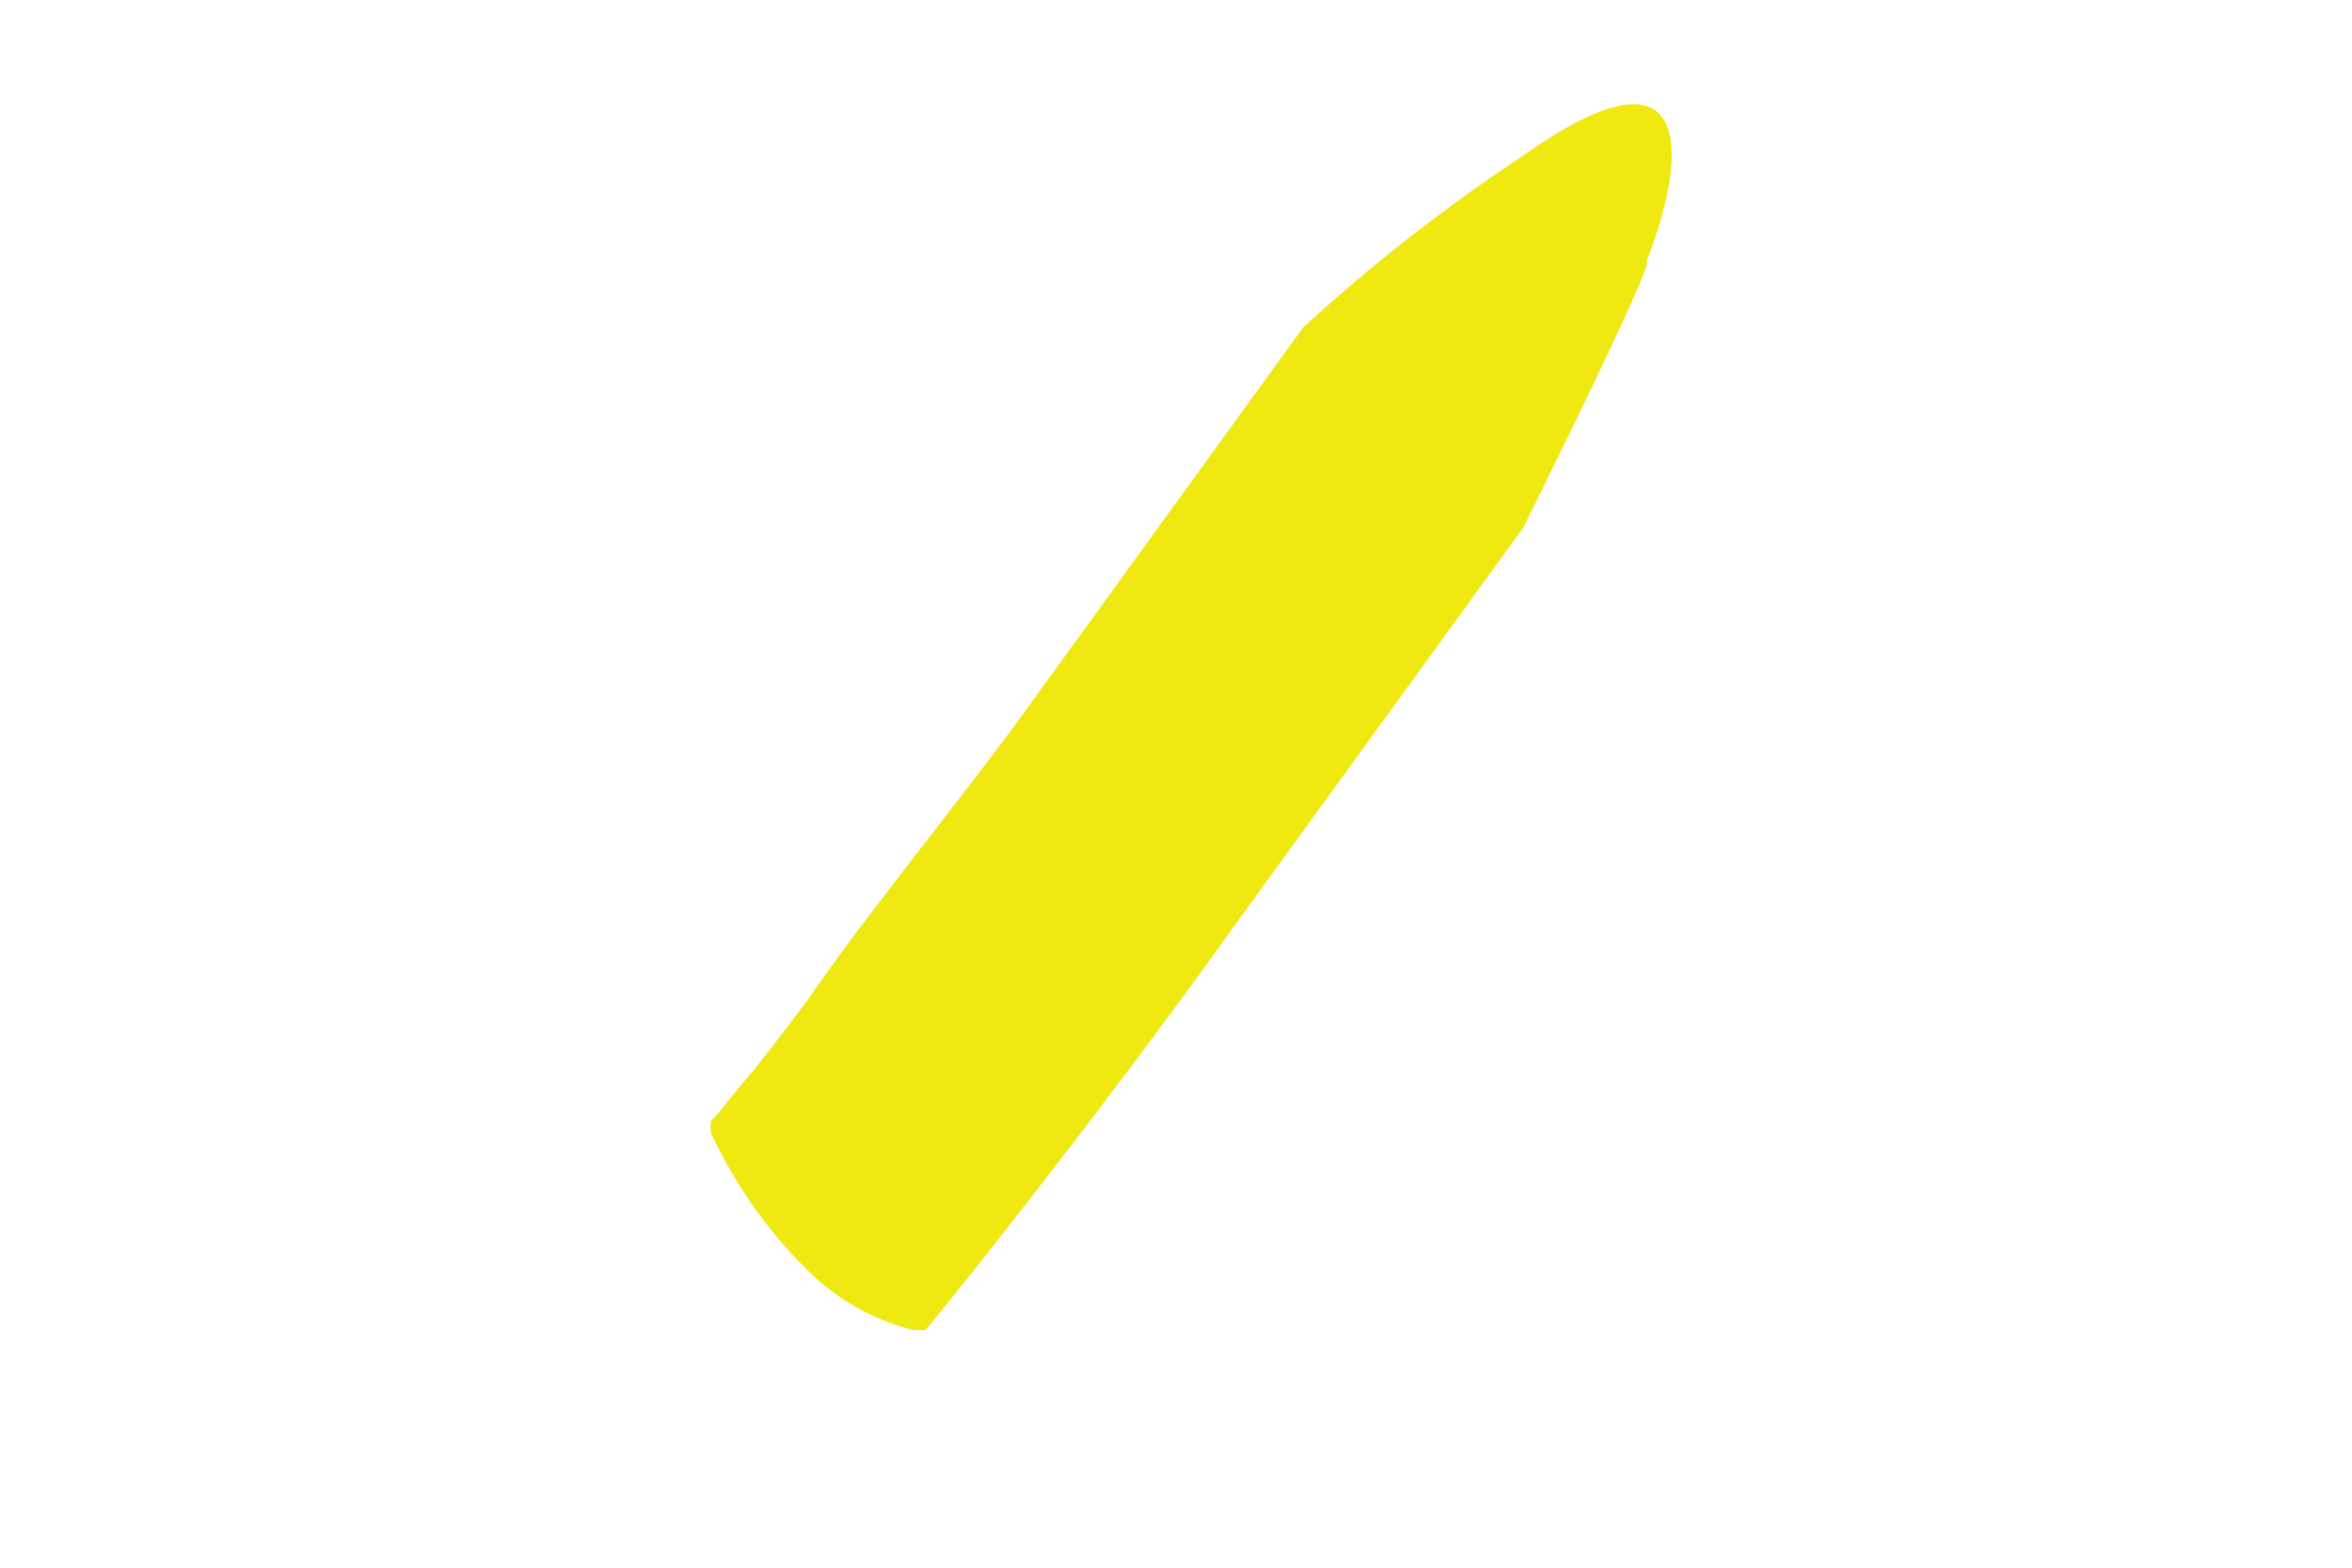 <svg width="3" height="2" viewBox="0 0 3 2" fill="none" xmlns="http://www.w3.org/2000/svg">
<path d="M1.945 0.197C1.845 0.263 1.75 0.337 1.662 0.418L1.291 0.93C1.196 1.057 1.093 1.183 1.03 1.276C0.994 1.324 0.964 1.363 0.942 1.388L0.917 1.419L0.907 1.43C0.906 1.435 0.906 1.441 0.907 1.446C0.94 1.516 0.985 1.579 1.041 1.631C1.077 1.663 1.12 1.686 1.166 1.697C1.176 1.697 1.178 1.697 1.18 1.697C1.182 1.697 1.394 1.434 1.576 1.179L1.943 0.673C1.943 0.673 2.115 0.327 2.1 0.334C2.159 0.182 2.153 0.05 1.945 0.197Z" fill="#F0E811"/>
</svg>
